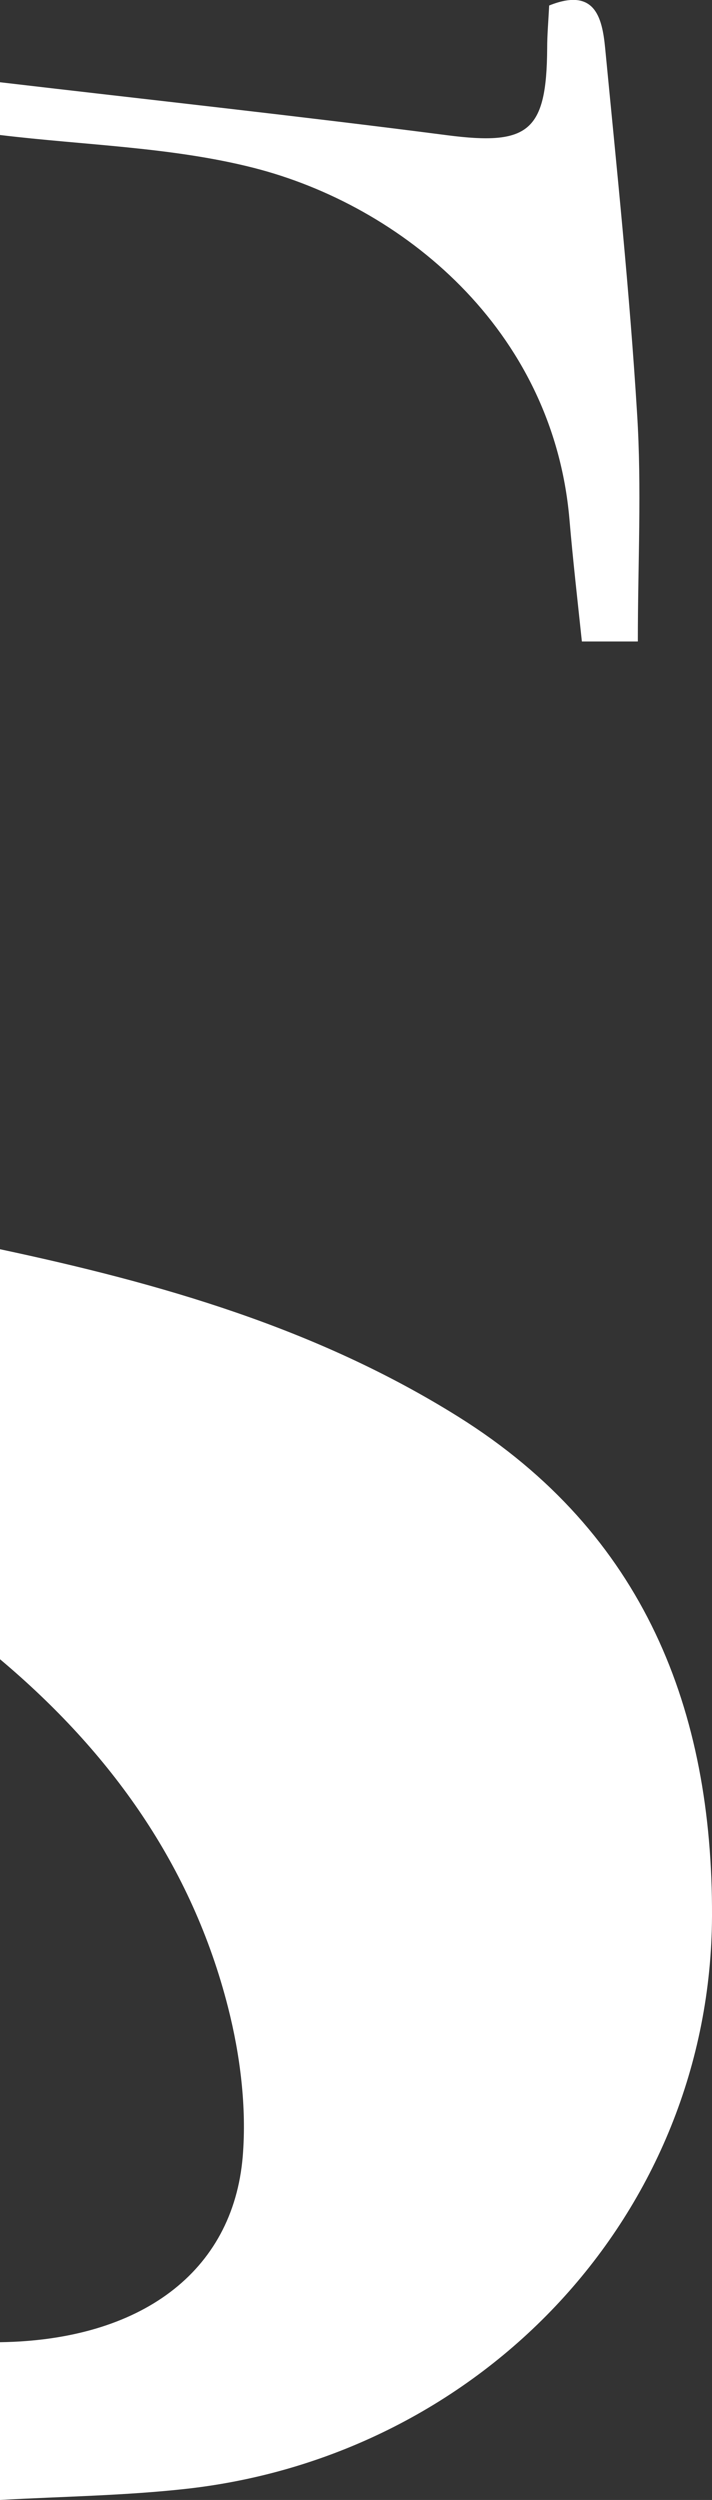 <?xml version="1.0" encoding="UTF-8"?>
<svg id="_레이어_2" data-name="레이어 2" xmlns="http://www.w3.org/2000/svg" viewBox="0 0 28.51 100">
  <rect x="0" y="0" width="28.51" height="100" fill="#333333" stroke="none"/>
  <defs>
    <style>
      .cls-1 {
        fill: #fff;
        stroke-width: 0px;
      }
    </style>
  </defs>
  <g id="_레이어_1-2" data-name="레이어 1">
    <g>
      <path class="cls-1" d="M0,49.97c6.43,1.37,12.67,3.15,18.35,6.7,7.47,4.67,10.19,11.77,10.16,19.98-.05,11.88-9.17,21.56-21.01,22.9-2.49.28-5,.31-7.5.45,0-2.1,0-4.2,0-6.31,5.61-.08,9.33-2.79,9.72-7.43.16-1.97-.1-4.05-.59-5.97-1.44-5.65-4.69-10.19-9.13-13.92v-16.4Z"/>
      <path class="cls-1" d="M0,3.29c5.97.7,11.95,1.35,17.91,2.12,3.25.42,3.98-.14,4-3.48,0-.55.05-1.1.08-1.71,1.82-.73,2.12.46,2.24,1.69.47,4.87.98,9.74,1.28,14.63.19,2.99.03,6,.03,9.12h-2.24c-.17-1.61-.36-3.26-.5-4.91-.67-7.6-6.71-12.53-12.66-14.04C6.87,5.88,3.39,5.81,0,5.4c0-.7,0-1.4,0-2.1Z"/>
    </g>
  </g>
</svg>